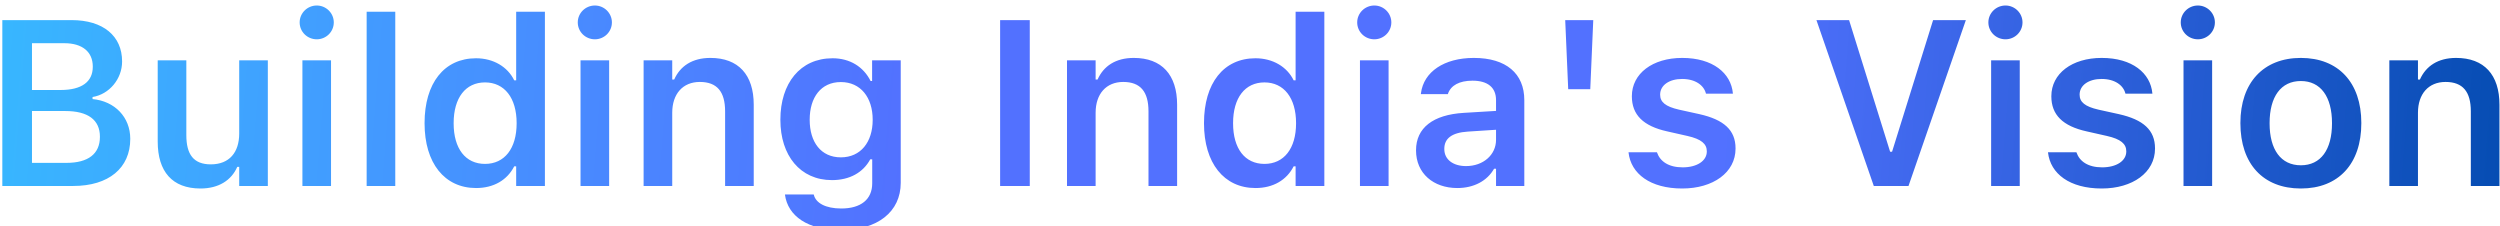 <svg width="1062" height="96" viewBox="0 0 1062 96" fill="none" xmlns="http://www.w3.org/2000/svg">
<g filter="url(#filter0_i_150_838)">
<path d="M0.987 77H31.114C46.154 77 55.333 69.383 55.333 57.029V56.932C55.333 47.801 48.79 40.965 39.318 40.086V39.207C46.398 38.084 51.866 31.541 51.866 24.168V24.07C51.866 13.279 43.81 6.541 30.431 6.541H0.987V77ZM27.355 16.355C34.972 16.355 39.415 20.018 39.415 26.268V26.365C39.415 32.762 34.679 36.228 25.743 36.228H13.585V16.355H27.355ZM27.745 45.164C37.364 45.164 42.443 48.924 42.443 56.053V56.15C42.443 63.328 37.511 67.186 28.234 67.186H13.585V45.164H27.745ZM85.16 78.074C92.875 78.074 98.295 74.607 100.785 68.894H101.615V77H113.773V23.631H101.615V54.734C101.615 62.742 97.416 67.82 89.555 67.82C82.231 67.82 79.154 63.621 79.154 55.369V23.631H66.996V58.152C66.996 70.848 73.148 78.074 85.16 78.074ZM134.567 14.695C138.522 14.695 141.794 11.521 141.794 7.518C141.794 3.562 138.522 0.34 134.567 0.34C130.563 0.34 127.292 3.562 127.292 7.518C127.292 11.521 130.563 14.695 134.567 14.695ZM128.464 77H140.622V23.631H128.464V77ZM155.752 77H167.91V2.977H155.752V77ZM202.229 77.879C209.748 77.879 215.51 74.461 218.44 68.65H219.27V77H231.477V2.977H219.27V32.127H218.44C215.657 26.365 209.553 22.752 202.229 22.752C188.704 22.752 180.354 33.299 180.354 50.291V50.389C180.354 67.283 188.85 77.879 202.229 77.879ZM206.037 67.625C197.737 67.625 192.707 61.131 192.707 50.389V50.291C192.707 39.549 197.786 33.006 206.037 33.006C214.289 33.006 219.465 39.598 219.465 50.291V50.389C219.465 61.082 214.338 67.625 206.037 67.625ZM252.71 14.695C256.665 14.695 259.937 11.521 259.937 7.518C259.937 3.562 256.665 0.34 252.71 0.34C248.706 0.34 245.435 3.562 245.435 7.518C245.435 11.521 248.706 14.695 252.71 14.695ZM246.607 77H258.765V23.631H246.607V77ZM273.406 77H285.564V45.897C285.564 37.889 290.057 32.81 297.283 32.81C304.656 32.81 308.025 37.01 308.025 45.31V77H320.184V42.478C320.184 29.783 313.689 22.605 301.775 22.605C294.061 22.605 288.934 26.072 286.395 31.785H285.564V23.631H273.406V77ZM357.188 95.75C372.764 95.75 382.628 87.986 382.628 75.682V23.631H370.47V32.42H369.835C366.807 26.365 361.046 22.752 353.673 22.752C339.903 22.752 331.505 33.397 331.505 48.826V48.924C331.505 64.061 339.903 74.51 353.428 74.51C360.802 74.51 366.612 71.385 369.688 65.672H370.518V75.877C370.518 82.713 365.684 86.57 357.384 86.57C350.596 86.57 346.544 84.178 345.714 80.76L345.665 80.613H333.507L333.458 80.76C334.678 89.744 343.126 95.75 357.188 95.75ZM357.188 64.842C348.741 64.842 343.956 58.348 343.956 48.924V48.826C343.956 39.402 348.741 32.859 357.188 32.859C365.587 32.859 370.714 39.402 370.714 48.826V48.924C370.714 58.348 365.636 64.842 357.188 64.842ZM424.85 77H437.448V6.541H424.85V77ZM453.261 77H465.419V45.897C465.419 37.889 469.911 32.81 477.138 32.81C484.511 32.81 487.88 37.01 487.88 45.31V77H500.038V42.478C500.038 29.783 493.544 22.605 481.63 22.605C473.915 22.605 468.788 26.072 466.249 31.785H465.419V23.631H453.261V77ZM533.332 77.879C540.852 77.879 546.613 74.461 549.543 68.65H550.373V77H562.58V2.977H550.373V32.127H549.543C546.76 26.365 540.656 22.752 533.332 22.752C519.807 22.752 511.457 33.299 511.457 50.291V50.389C511.457 67.283 519.953 77.879 533.332 77.879ZM537.141 67.625C528.84 67.625 523.811 61.131 523.811 50.389V50.291C523.811 39.549 528.889 33.006 537.141 33.006C545.393 33.006 550.568 39.598 550.568 50.291V50.389C550.568 61.082 545.441 67.625 537.141 67.625ZM583.813 14.695C587.768 14.695 591.04 11.521 591.04 7.518C591.04 3.562 587.768 0.34 583.813 0.34C579.809 0.34 576.538 3.562 576.538 7.518C576.538 11.521 579.809 14.695 583.813 14.695ZM577.71 77H589.868V23.631H577.71V77ZM619.06 77.879C626.091 77.879 631.755 74.852 634.685 69.676H635.515V77H647.527V40.525C647.527 29.246 639.812 22.605 626.091 22.605C613.396 22.605 604.802 28.562 603.63 37.547L603.582 37.986H615.056L615.105 37.791C616.326 34.275 619.939 32.273 625.505 32.273C632.048 32.273 635.515 35.203 635.515 40.525V45.115L621.794 45.945C608.806 46.727 601.531 52.293 601.531 61.815V61.912C601.531 71.629 608.904 77.879 619.06 77.879ZM613.543 61.326V61.228C613.543 56.834 616.716 54.344 623.503 53.904L635.515 53.123V57.42C635.515 63.768 630.095 68.553 622.771 68.553C617.4 68.553 613.543 65.867 613.543 61.326ZM666.172 35.887H675.547L676.817 6.541H664.903L666.172 35.887ZM714.603 78.074C727.737 78.074 737.259 71.287 737.259 61.131V61.033C737.259 53.27 732.327 48.826 721.878 46.482L713.236 44.578C707.474 43.26 705.228 41.355 705.228 38.23V38.182C705.228 34.178 709.134 31.541 714.554 31.541C720.267 31.541 723.782 34.275 724.661 37.645L724.71 37.791H736.136V37.693C735.355 29.051 727.591 22.605 714.603 22.605C702.005 22.605 693.216 29.246 693.216 38.865V38.914C693.216 46.775 698.05 51.56 708.206 53.807L716.849 55.76C722.708 57.078 725.052 59.129 725.052 62.254V62.352C725.052 66.356 720.853 69.09 714.798 69.09C708.743 69.09 705.179 66.502 703.909 62.791L703.861 62.693H691.8V62.791C692.825 71.824 701.029 78.074 714.603 78.074ZM795.985 77H810.731L835.096 6.541H821.18L803.749 62.449H802.919L785.487 6.541H771.62L795.985 77ZM851.935 14.695C855.89 14.695 859.162 11.521 859.162 7.518C859.162 3.562 855.89 0.34 851.935 0.34C847.931 0.34 844.66 3.562 844.66 7.518C844.66 11.521 847.931 14.695 851.935 14.695ZM845.832 77H857.99V23.631H845.832V77ZM892.797 78.074C905.932 78.074 915.453 71.287 915.453 61.131V61.033C915.453 53.27 910.522 48.826 900.073 46.482L891.43 44.578C885.668 43.26 883.422 41.355 883.422 38.23V38.182C883.422 34.178 887.328 31.541 892.748 31.541C898.461 31.541 901.977 34.275 902.856 37.645L902.905 37.791H914.33V37.693C913.549 29.051 905.786 22.605 892.797 22.605C880.2 22.605 871.411 29.246 871.411 38.865V38.914C871.411 46.775 876.245 51.56 886.401 53.807L895.043 55.76C900.903 57.078 903.246 59.129 903.246 62.254V62.352C903.246 66.356 899.047 69.09 892.993 69.09C886.938 69.09 883.373 66.502 882.104 62.791L882.055 62.693H869.995V62.791C871.02 71.824 879.223 78.074 892.797 78.074ZM933.659 14.695C937.614 14.695 940.886 11.521 940.886 7.518C940.886 3.562 937.614 0.34 933.659 0.34C929.655 0.34 926.384 3.562 926.384 7.518C926.384 11.521 929.655 14.695 933.659 14.695ZM927.556 77H939.714V23.631H927.556V77ZM977.402 78.074C993.369 78.074 1003.09 67.625 1003.09 50.34V50.242C1003.09 33.055 993.32 22.605 977.402 22.605C961.533 22.605 951.719 33.103 951.719 50.242V50.34C951.719 67.625 961.387 78.074 977.402 78.074ZM977.402 68.211C968.955 68.211 964.121 61.619 964.121 50.389V50.291C964.121 39.06 968.955 32.42 977.402 32.42C985.801 32.42 990.635 39.06 990.635 50.291V50.389C990.635 61.619 985.85 68.211 977.402 68.211ZM1014.99 77H1027.15V45.897C1027.15 37.889 1031.64 32.81 1038.87 32.81C1046.24 32.81 1049.61 37.01 1049.61 45.31V77H1061.77V42.478C1061.77 29.783 1055.28 22.605 1043.36 22.605C1035.65 22.605 1030.52 26.072 1027.98 31.785H1027.15V23.631H1014.99V77Z" fill="url(#paint0_linear_150_838)"/>
</g>
<defs>
<filter id="filter0_i_150_838" x="0.987" y="0.34" width="1060.78" height="97.41" filterUnits="userSpaceOnUse" color-interpolation-filters="sRGB">
<feFlood flood-opacity="0" result="BackgroundImageFix"/>
<feBlend mode="normal" in="SourceGraphic" in2="BackgroundImageFix" result="shape"/>
<feColorMatrix in="SourceAlpha" type="matrix" values="0 0 0 0 0 0 0 0 0 0 0 0 0 0 0 0 0 0 127 0" result="hardAlpha"/>
<feOffset dy="2"/>
<feGaussianBlur stdDeviation="3"/>
<feComposite in2="hardAlpha" operator="arithmetic" k2="-1" k3="1"/>
<feColorMatrix type="matrix" values="0 0 0 0 0 0 0 0 0 0 0 0 0 0 0 0 0 0 0.25 0"/>
<feBlend mode="normal" in2="shape" result="effect1_innerShadow_150_838"/>
</filter>
<linearGradient id="paint0_linear_150_838" x1="5.096" y1="-20.841" x2="1088.43" y2="65.628" gradientUnits="userSpaceOnUse">
<stop stop-color="#38B6FF"/>
<stop offset="0.354" stop-color="#5271FF"/>
<stop offset="0.49" stop-color="#5271FF"/>
<stop offset="0.672" stop-color="#5271FF"/>
<stop offset="1" stop-color="#004AAD"/>
</linearGradient>
</defs>
</svg>
